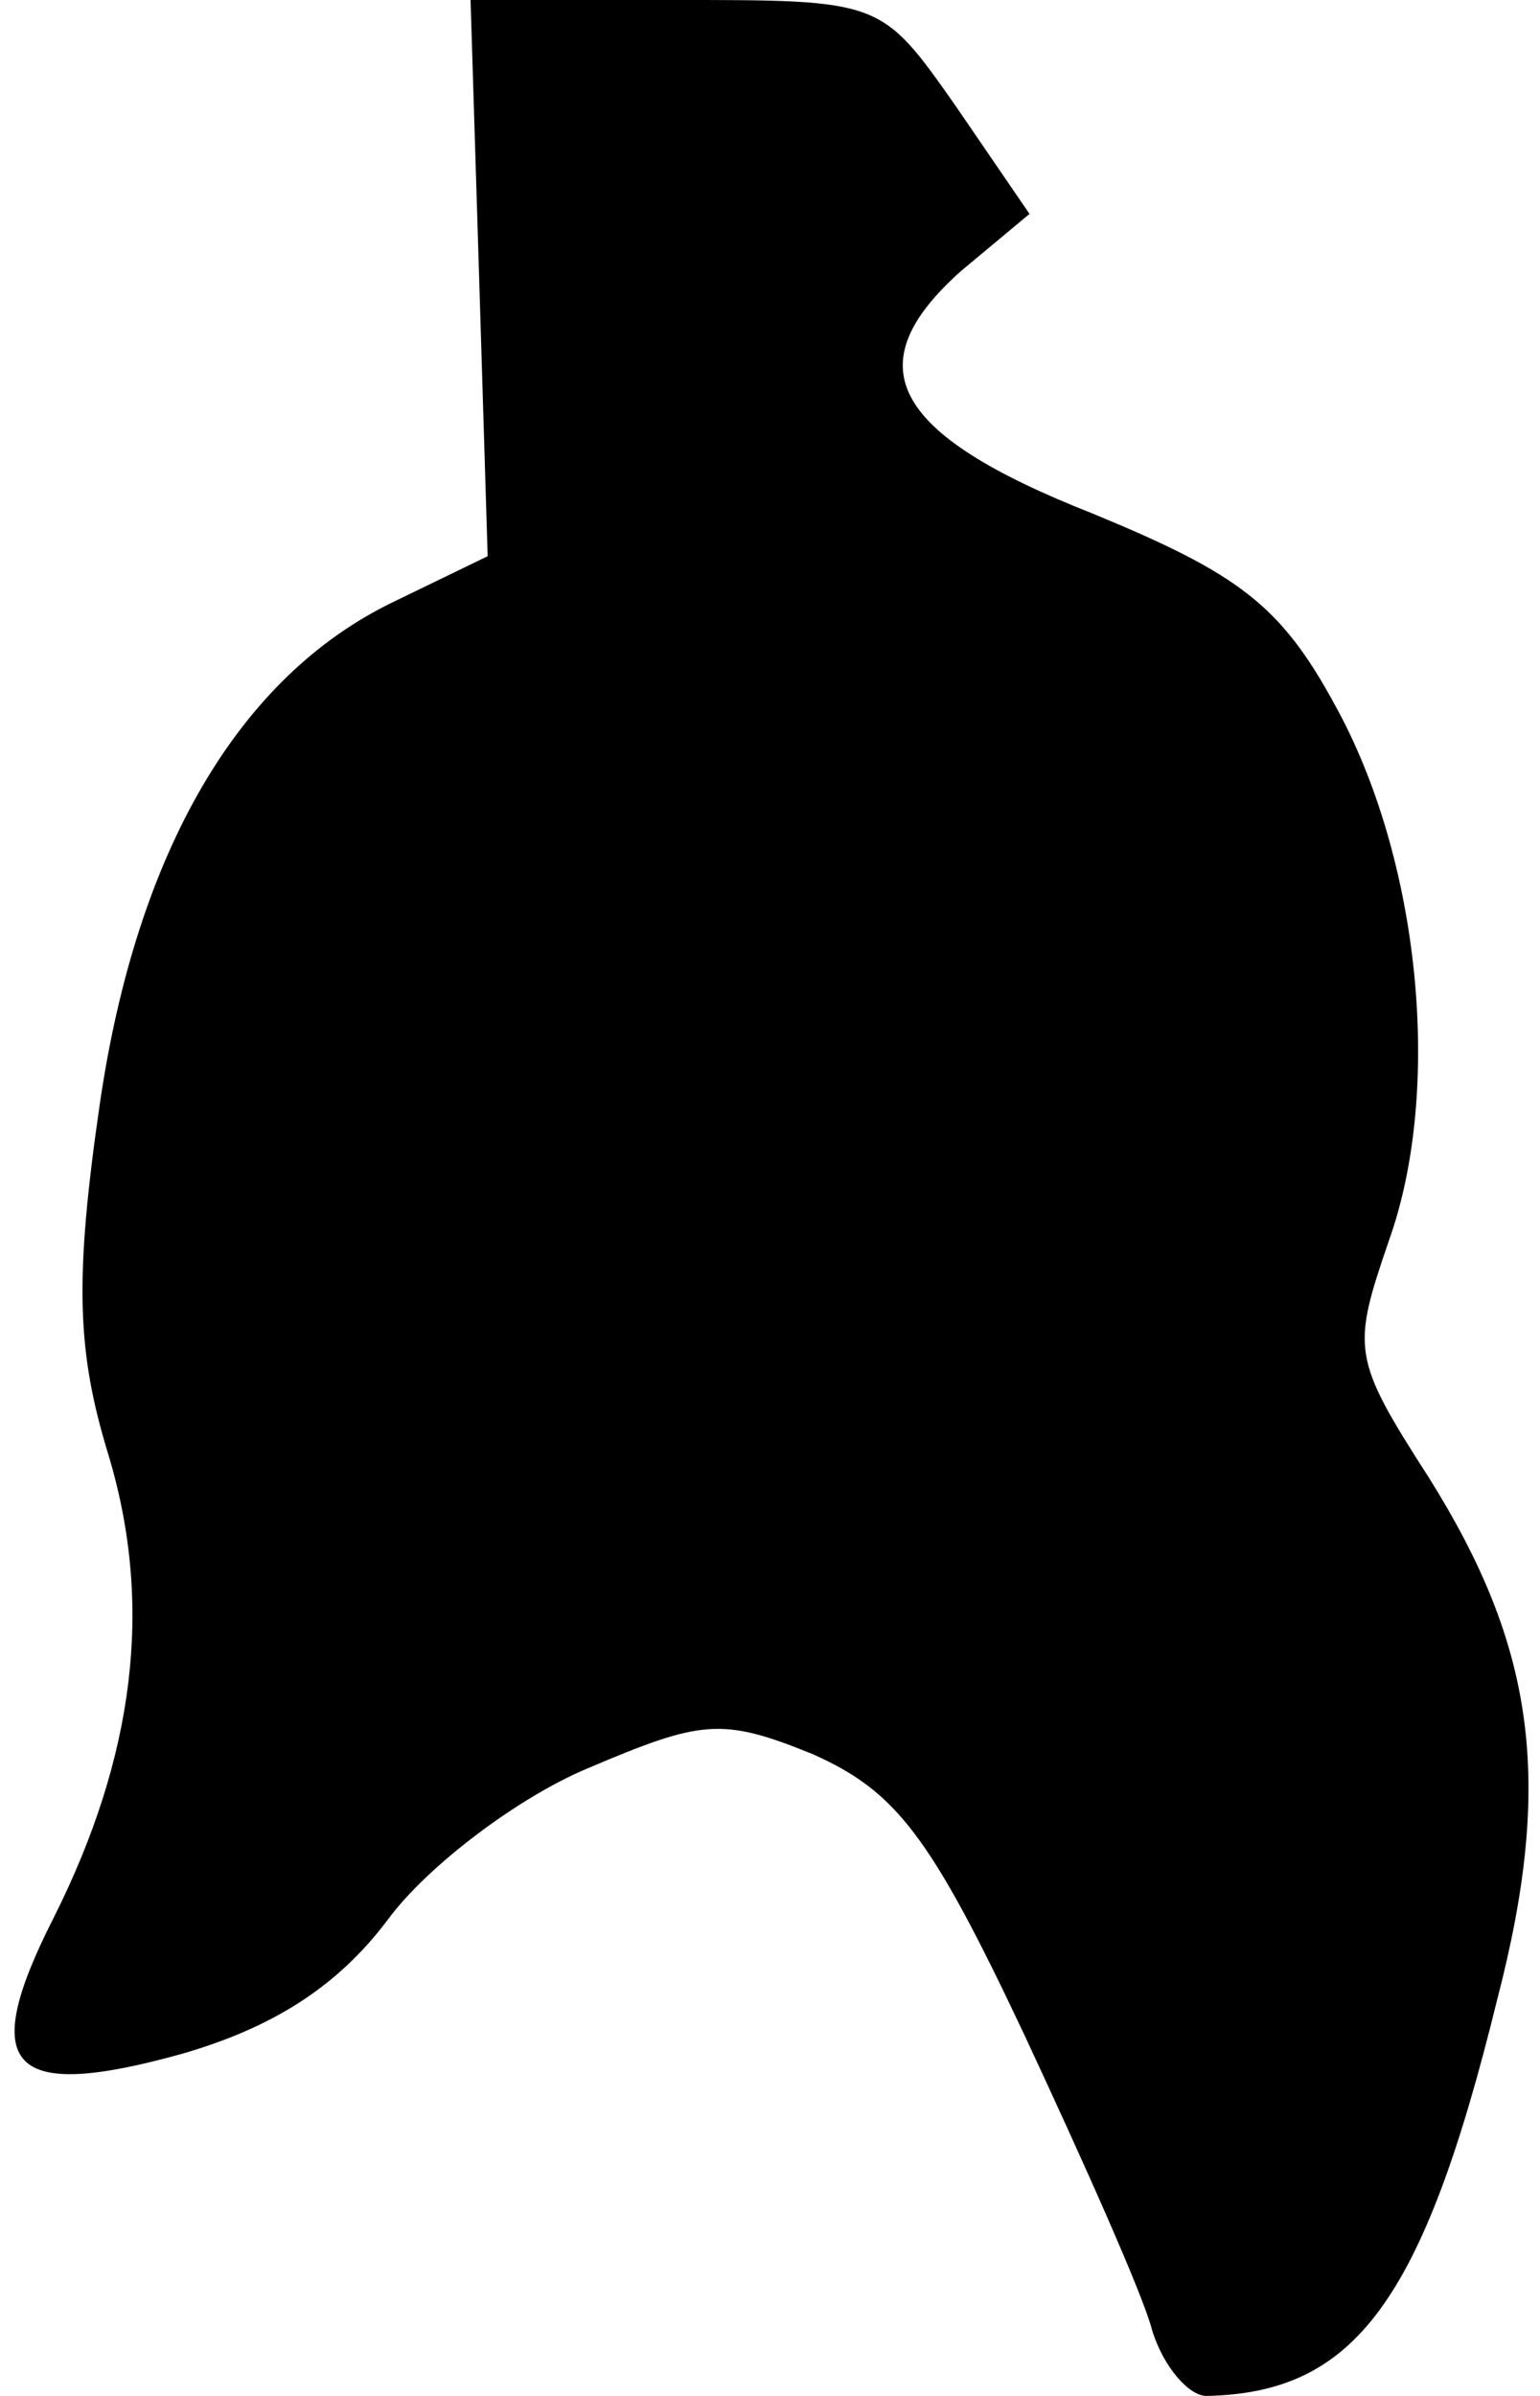 <?xml version="1.0" standalone="no"?>
<!DOCTYPE svg PUBLIC "-//W3C//DTD SVG 20010904//EN"
 "http://www.w3.org/TR/2001/REC-SVG-20010904/DTD/svg10.dtd">
<svg version="1.0" xmlns="http://www.w3.org/2000/svg"
 width="54pt" height="84pt" viewBox="0 0 54 84"
 preserveAspectRatio="xMidYMid meet">
<g transform="translate(0,84) scale(0.1,-0.1)"
fill="#000000" stroke="none">
<path fill="#000000" stroke="none" d="M168 743 l3 -98 -33 -16 c-54 -26 -90
-87 -103 -176 -9 -62 -8 -87 3 -123 16 -53 9 -106 -19 -162 -27 -53 -16 -65
45 -48 31 9 54 23 72 47 14 19 46 43 70 53 40 17 47 18 79 5 29 -13 41 -28 74
-98 21 -45 42 -92 45 -104 4 -13 13 -23 19 -23 52 1 76 33 102 139 20 77 13
124 -24 183 -27 42 -27 45 -14 83 19 53 11 134 -19 188 -19 35 -34 46 -85 67
-71 28 -83 52 -46 85 l24 20 -26 38 c-26 37 -26 37 -98 37 l-72 0 3 -97z"/>
</g>
</svg>
